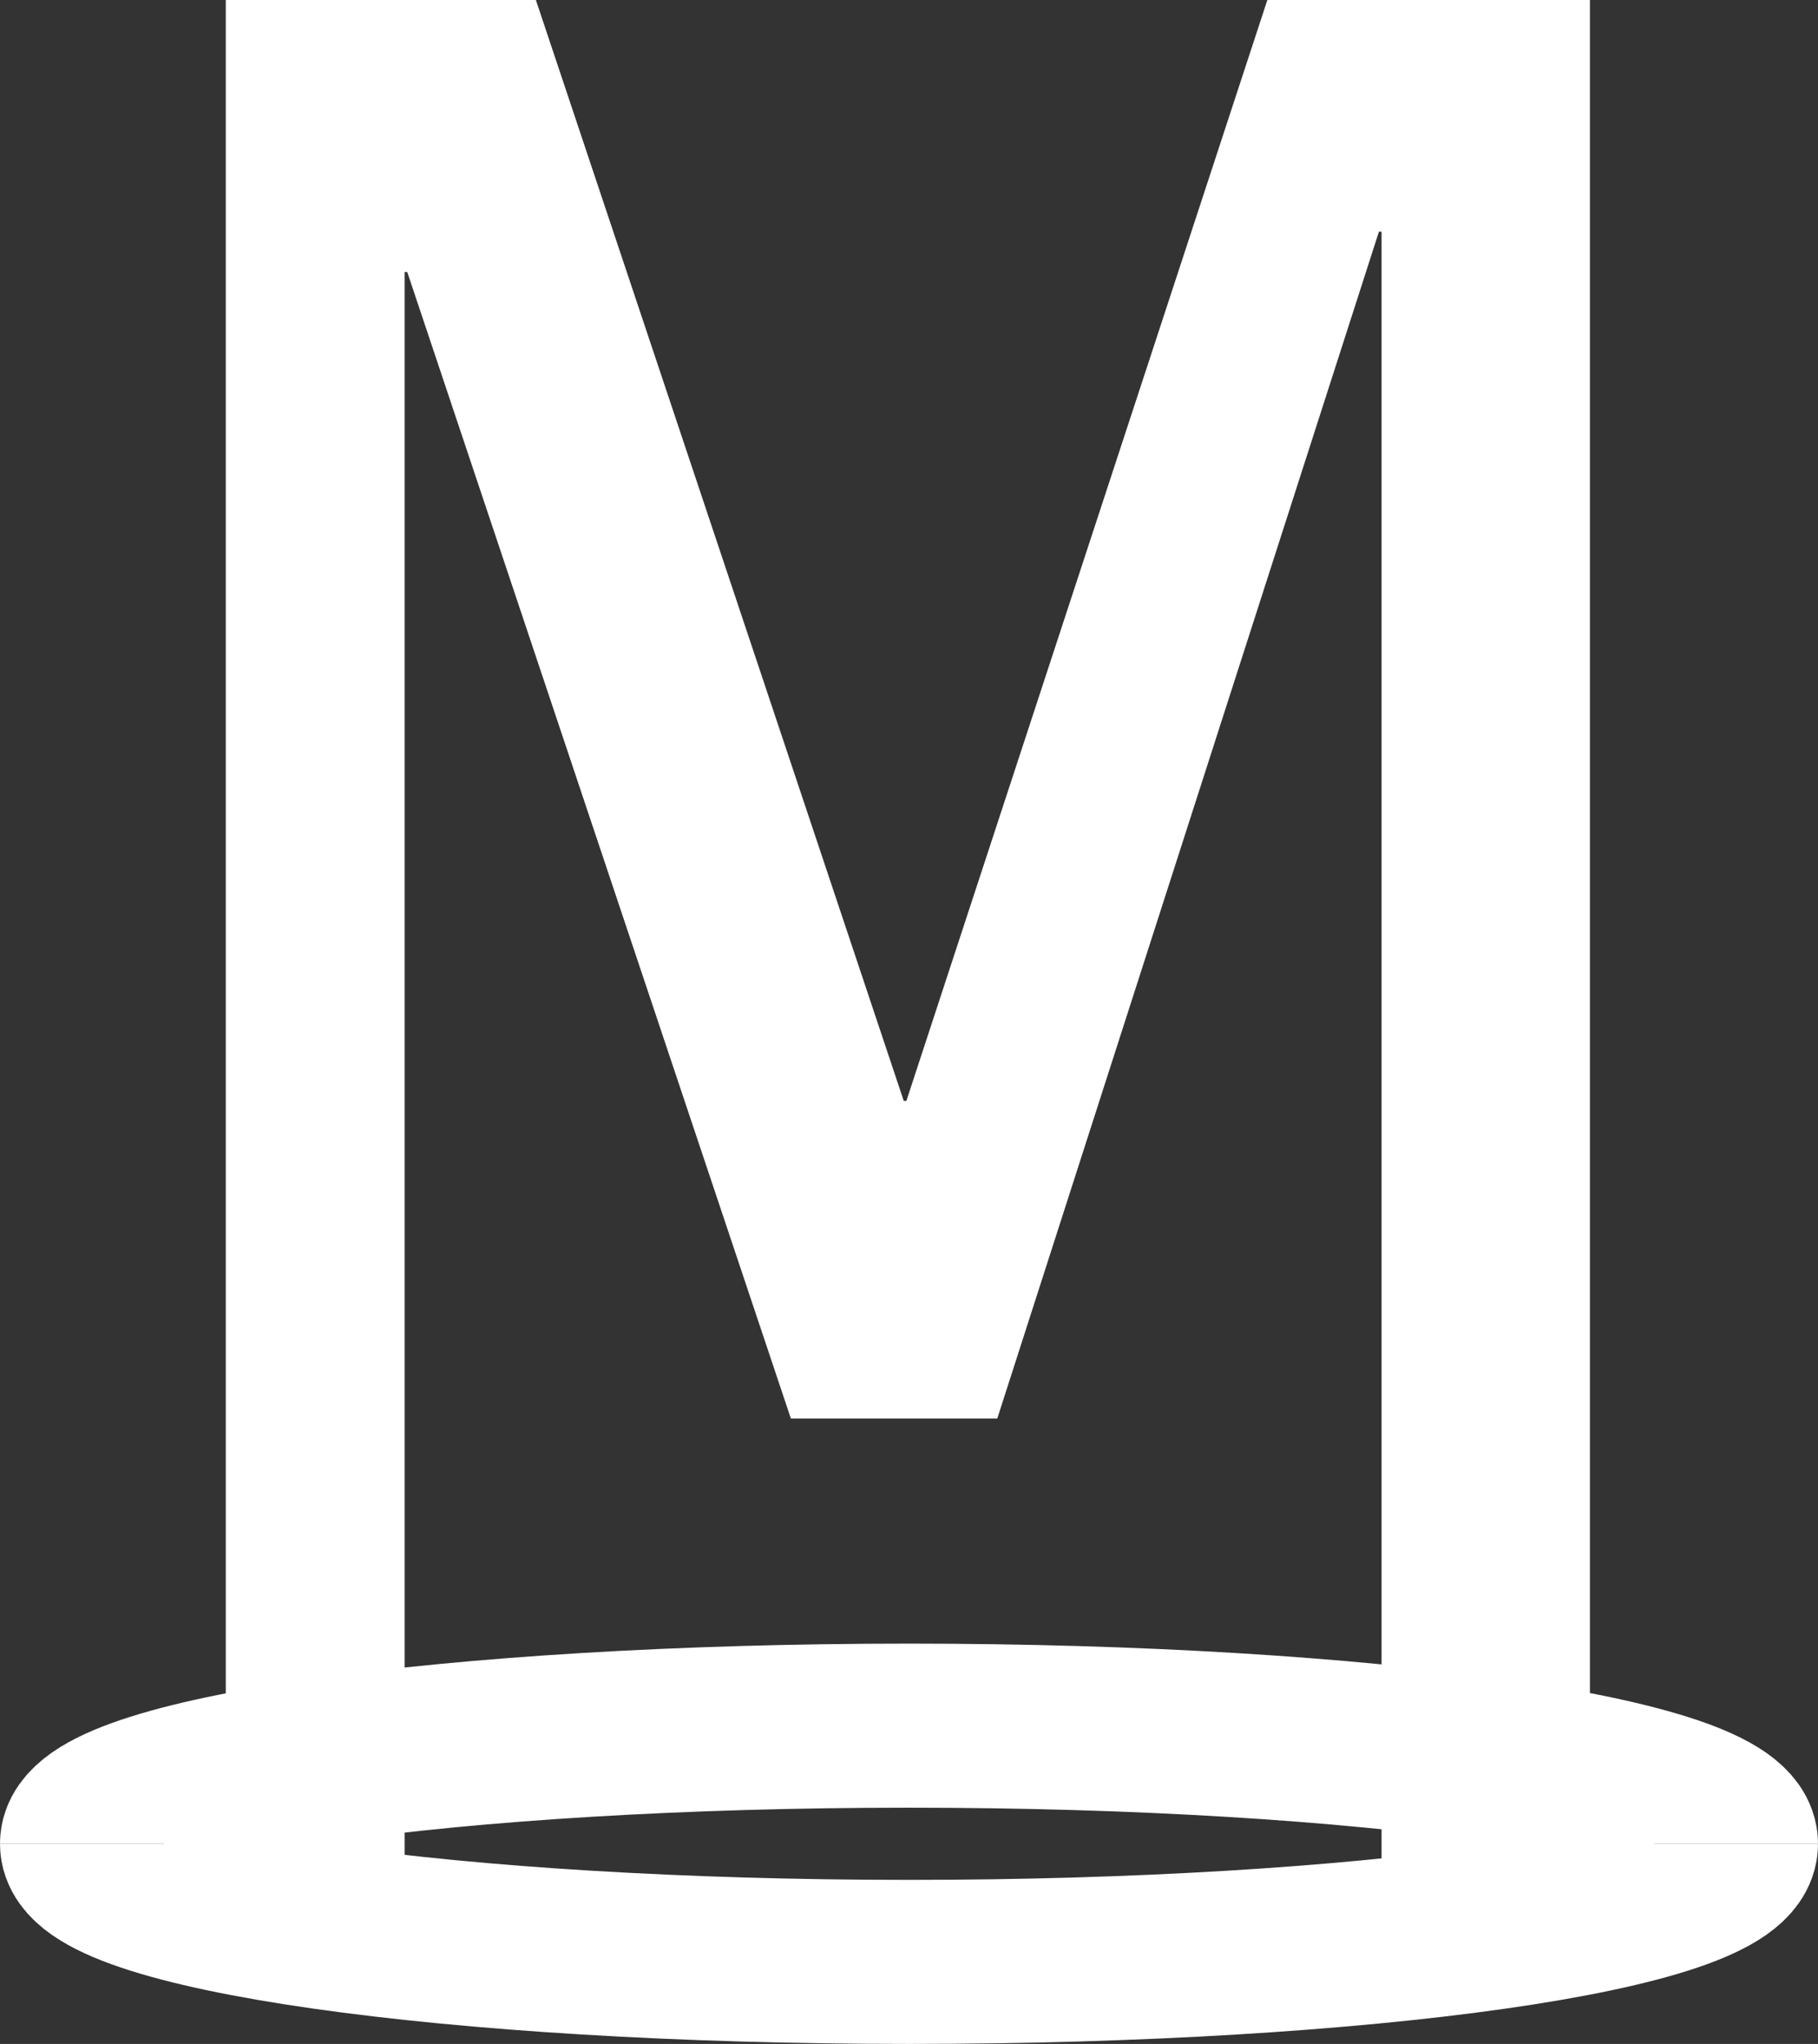<svg id="M" xmlns="http://www.w3.org/2000/svg" viewBox="0 0 55.4 62.29"><rect x="0" y="0" width="55.4" height="62.29" fill="#333333" stroke="none"/><defs><style>.cls-1{fill:none;stroke:#fff;stroke-miterlimit:10;stroke-width:5px;}.cls-2{fill:#fff;}</style></defs><path class="cls-1" d="M14.4,64.5c0-2,11.28-3.6,25.2-3.6s25.2,1.61,25.2,3.6" transform="translate(-11.9 -8.31)"/><path class="cls-2" d="M18.78,67.28v-59h9.44L39.44,41.86h.08l11-33.55h9.83v59H54V15.37l-.08,0L42.29,51.54H36L24.31,16.6l-.08,0V67.28Z" transform="translate(-11.9 -8.31)"/><path class="cls-1" d="M64.8,64.5c0,2-11.28,3.6-25.2,3.6s-25.2-1.61-25.2-3.6" transform="translate(-11.9 -8.31)"/></svg>